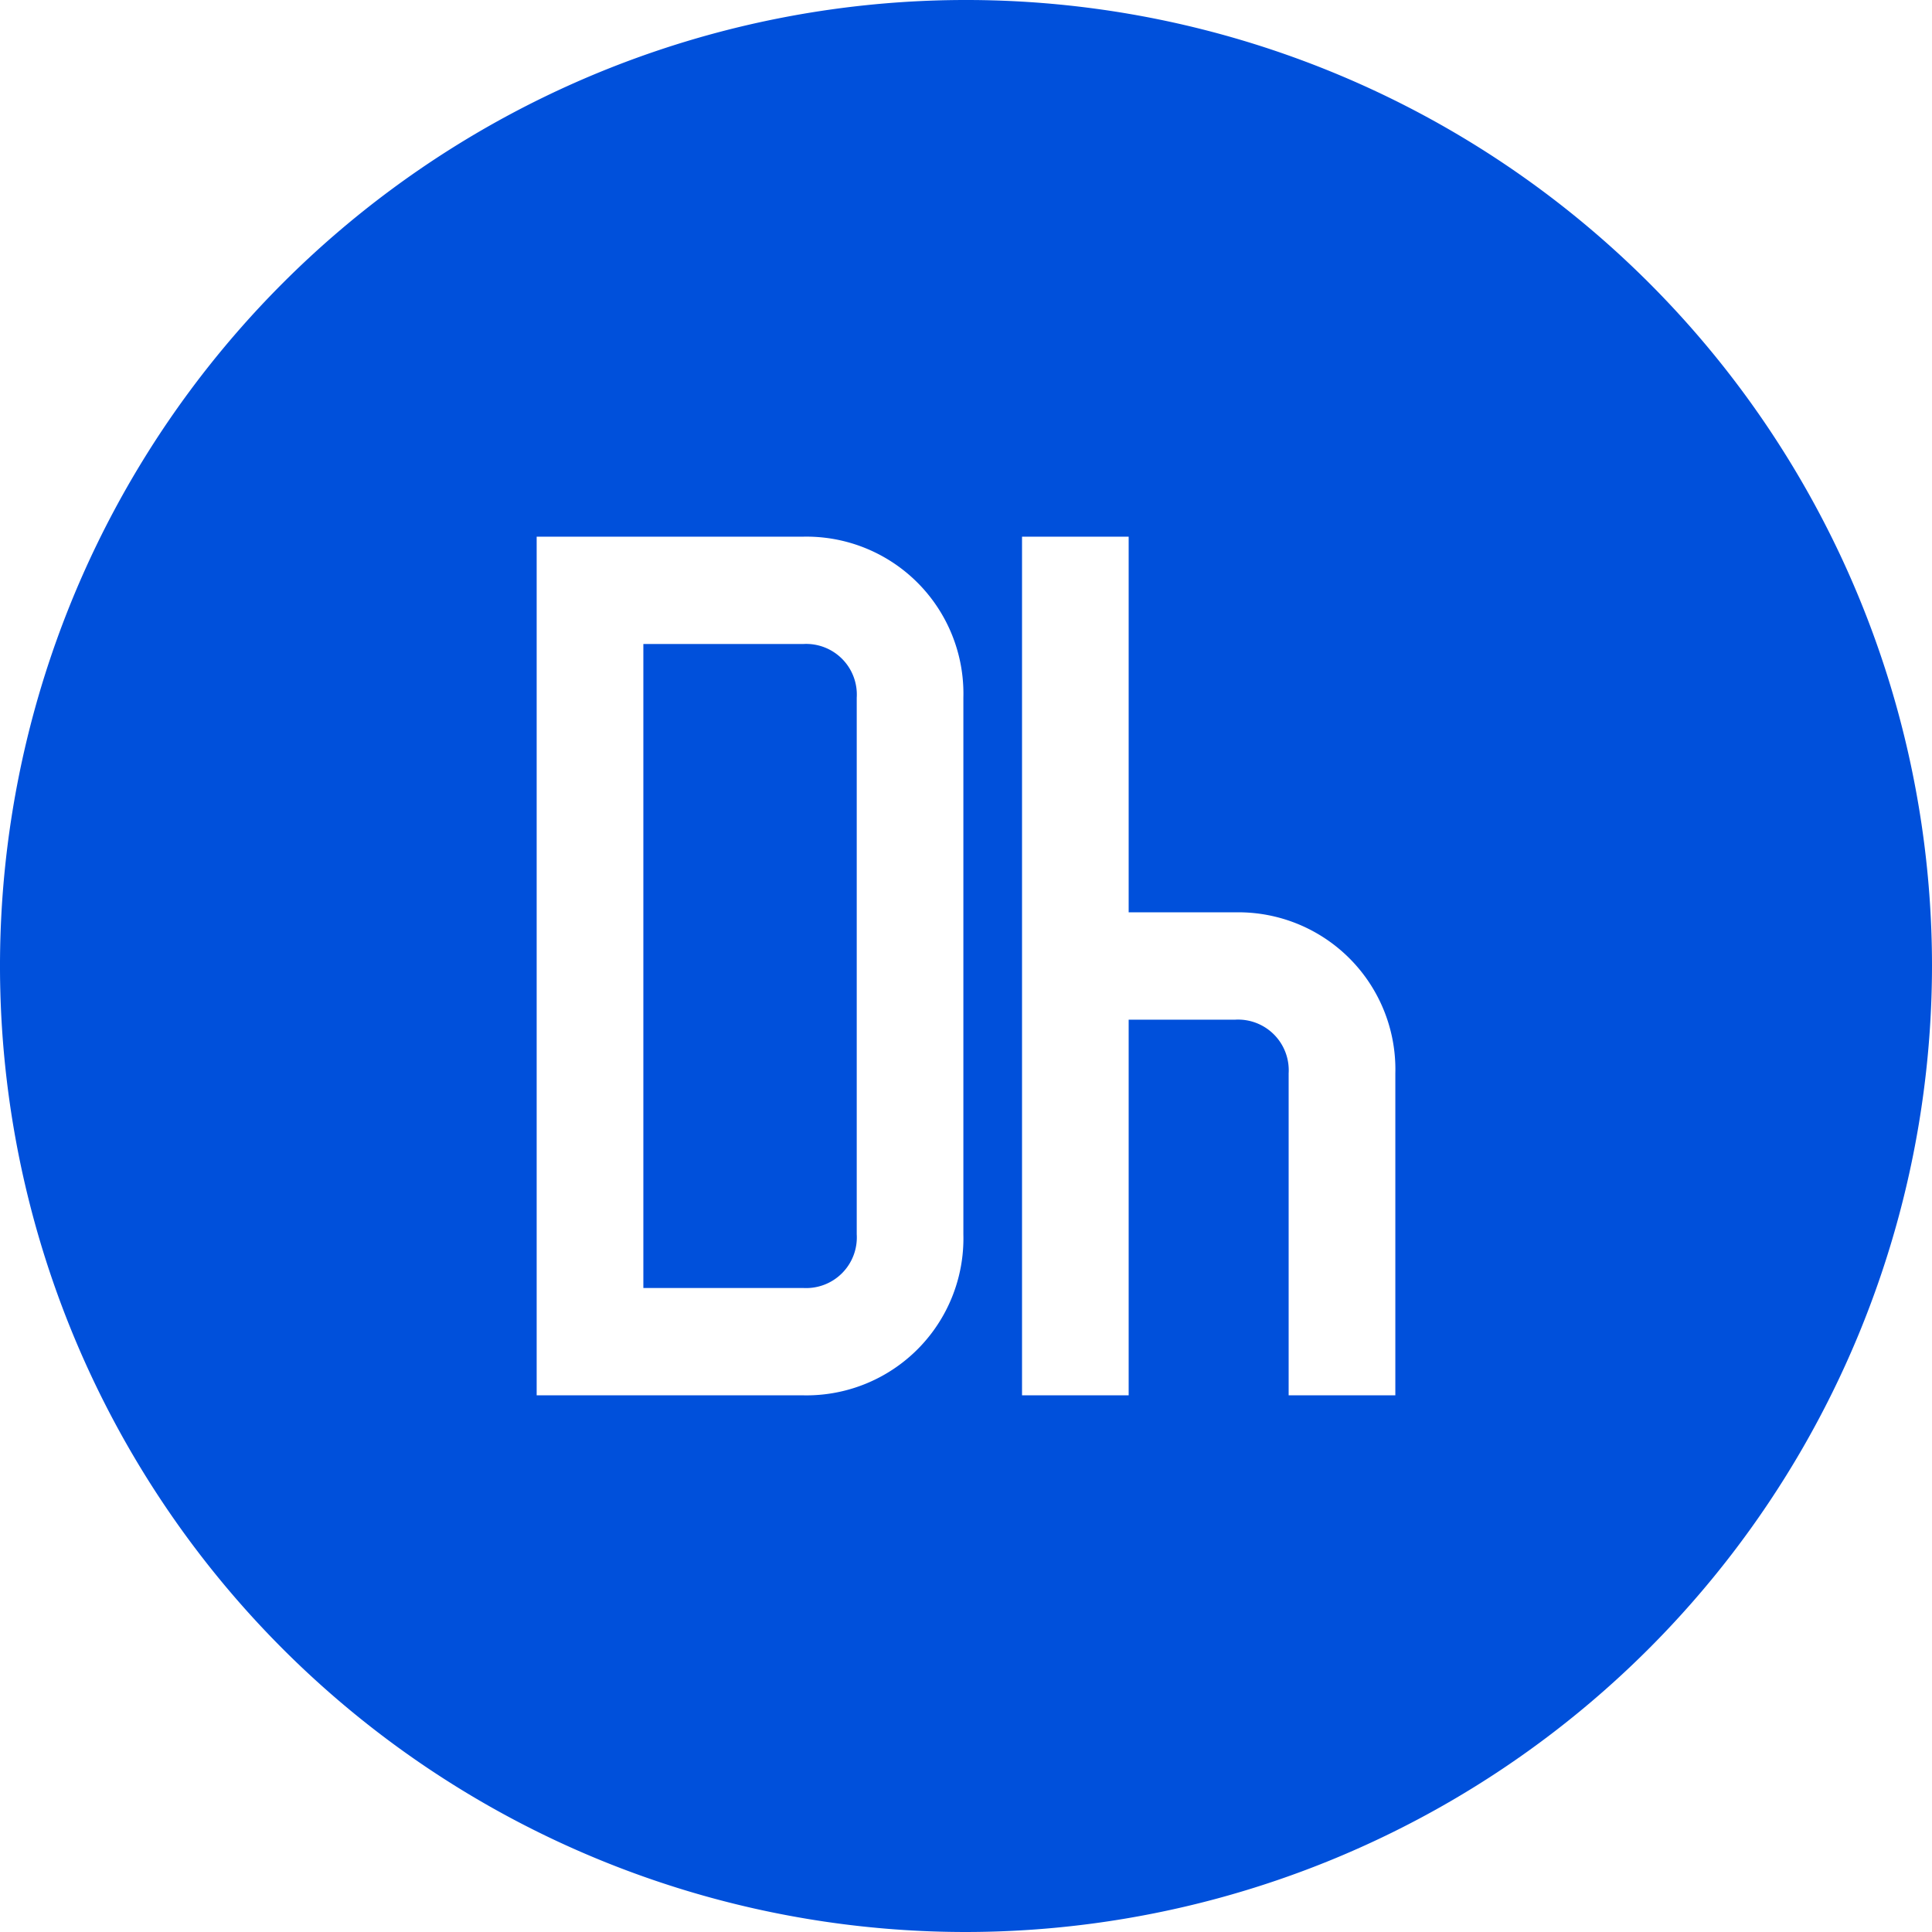 <svg xmlns="http://www.w3.org/2000/svg" viewBox="5836 -2044 36 36"><defs><style>.a{fill:#0050db;}</style></defs><path class="a" d="M18,36A18,18,0,1,1,36,18,18.02,18.02,0,0,1,18,36Zm3.032-17h1.986a.944.944,0,0,1,.994,1v6H26V20a2.926,2.926,0,0,0-2.982-3H21.031V10H19.044V26h1.987V19ZM10,10V26h4.969a2.925,2.925,0,0,0,2.982-3V13a2.925,2.925,0,0,0-2.982-3Zm4.969,14H11.988V12h2.981a.944.944,0,0,1,.995,1V23A.944.944,0,0,1,14.969,24Z" transform="translate(5836 -2044)"/></svg>